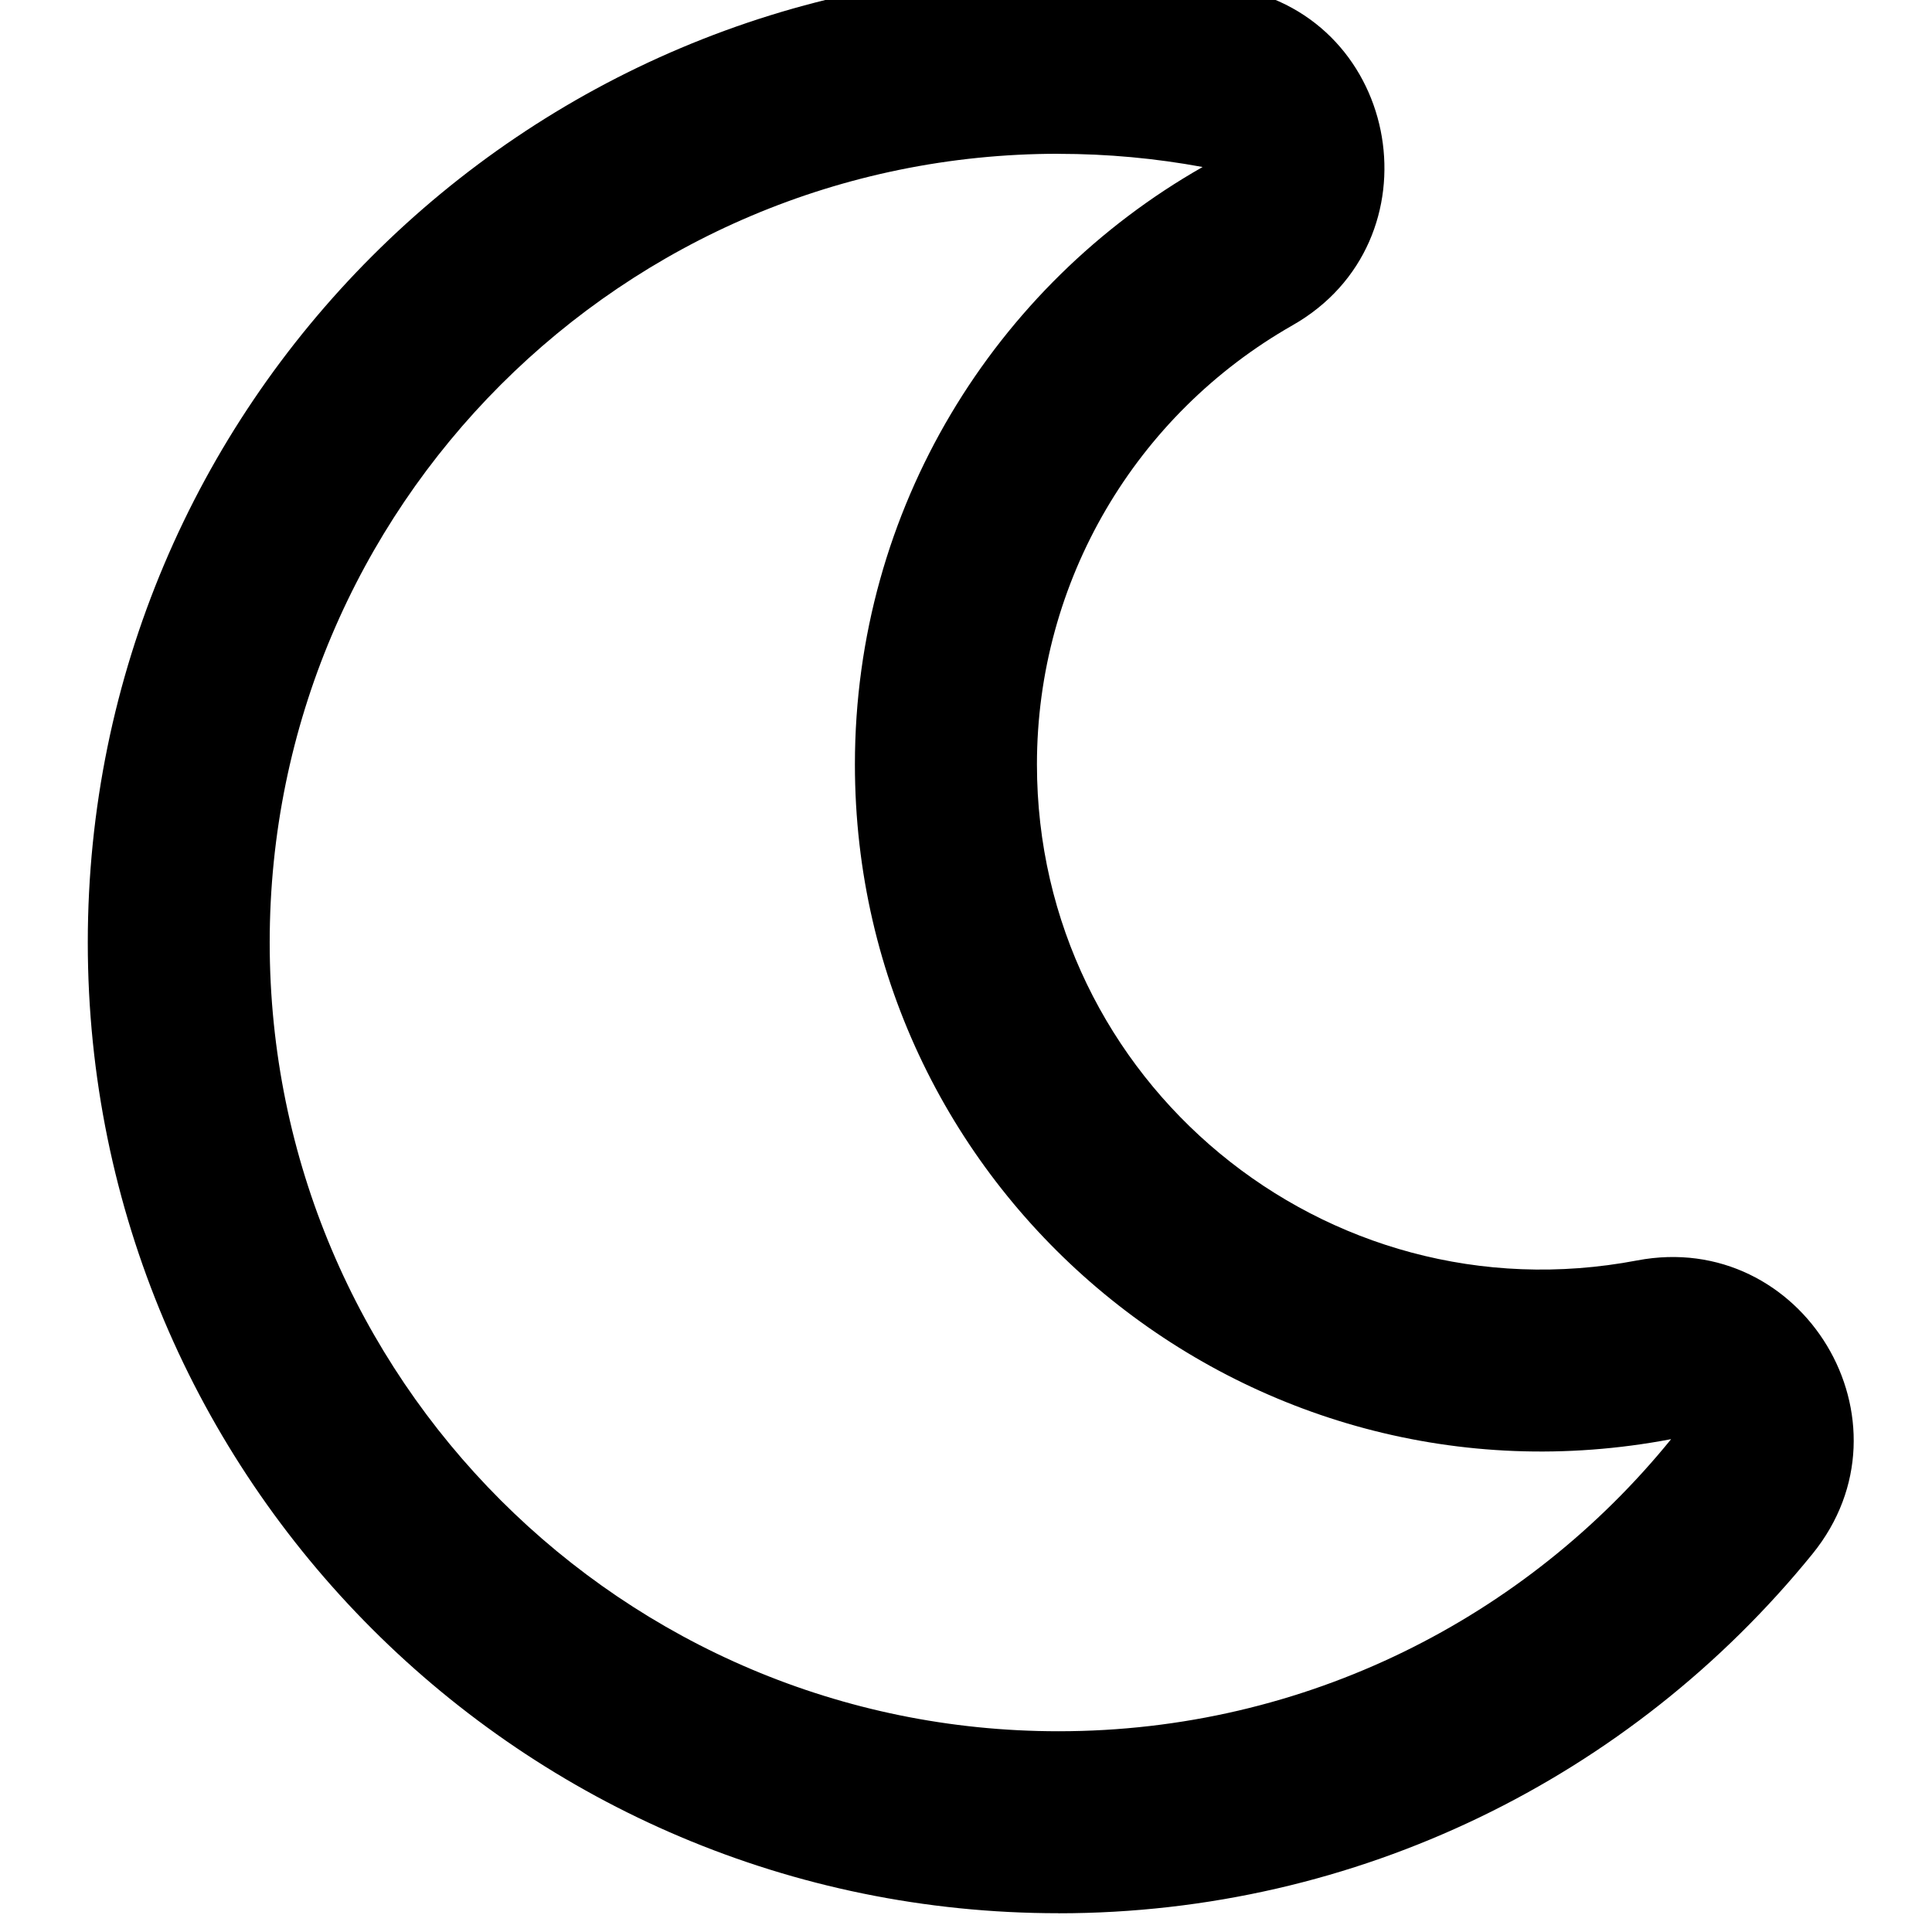 <!-- Generated by IcoMoon.io -->
<svg version="1.1" xmlns="http://www.w3.org/2000/svg" width="32" height="32" viewBox="0 0 32 32">
<title>moon</title>
<path d="M17.531 31.69c4.946 0 9.483-2.249 12.489-5.952 1.775-2.188-0.161-5.384-2.905-4.861-5.172 0.985-9.94-2.969-9.94-8.215 0-3.041 1.637-5.796 4.235-7.275 2.433-1.385 1.821-5.074-0.943-5.585-0.882-0.171-1.897-0.268-2.935-0.269h-0c-8.878 0-16.078 7.196-16.078 16.078 0 8.878 7.196 16.078 16.078 16.078zM17.531 2.548c0.815 0 1.613 0.075 2.388 0.218-3.439 1.957-5.759 5.655-5.759 9.895 0 7.15 6.509 12.511 13.519 11.176-2.395 2.951-6.051 4.838-10.148 4.838-7.215 0-13.064-5.849-13.064-13.064s5.849-13.064 13.064-13.064z"></path>
</svg>
